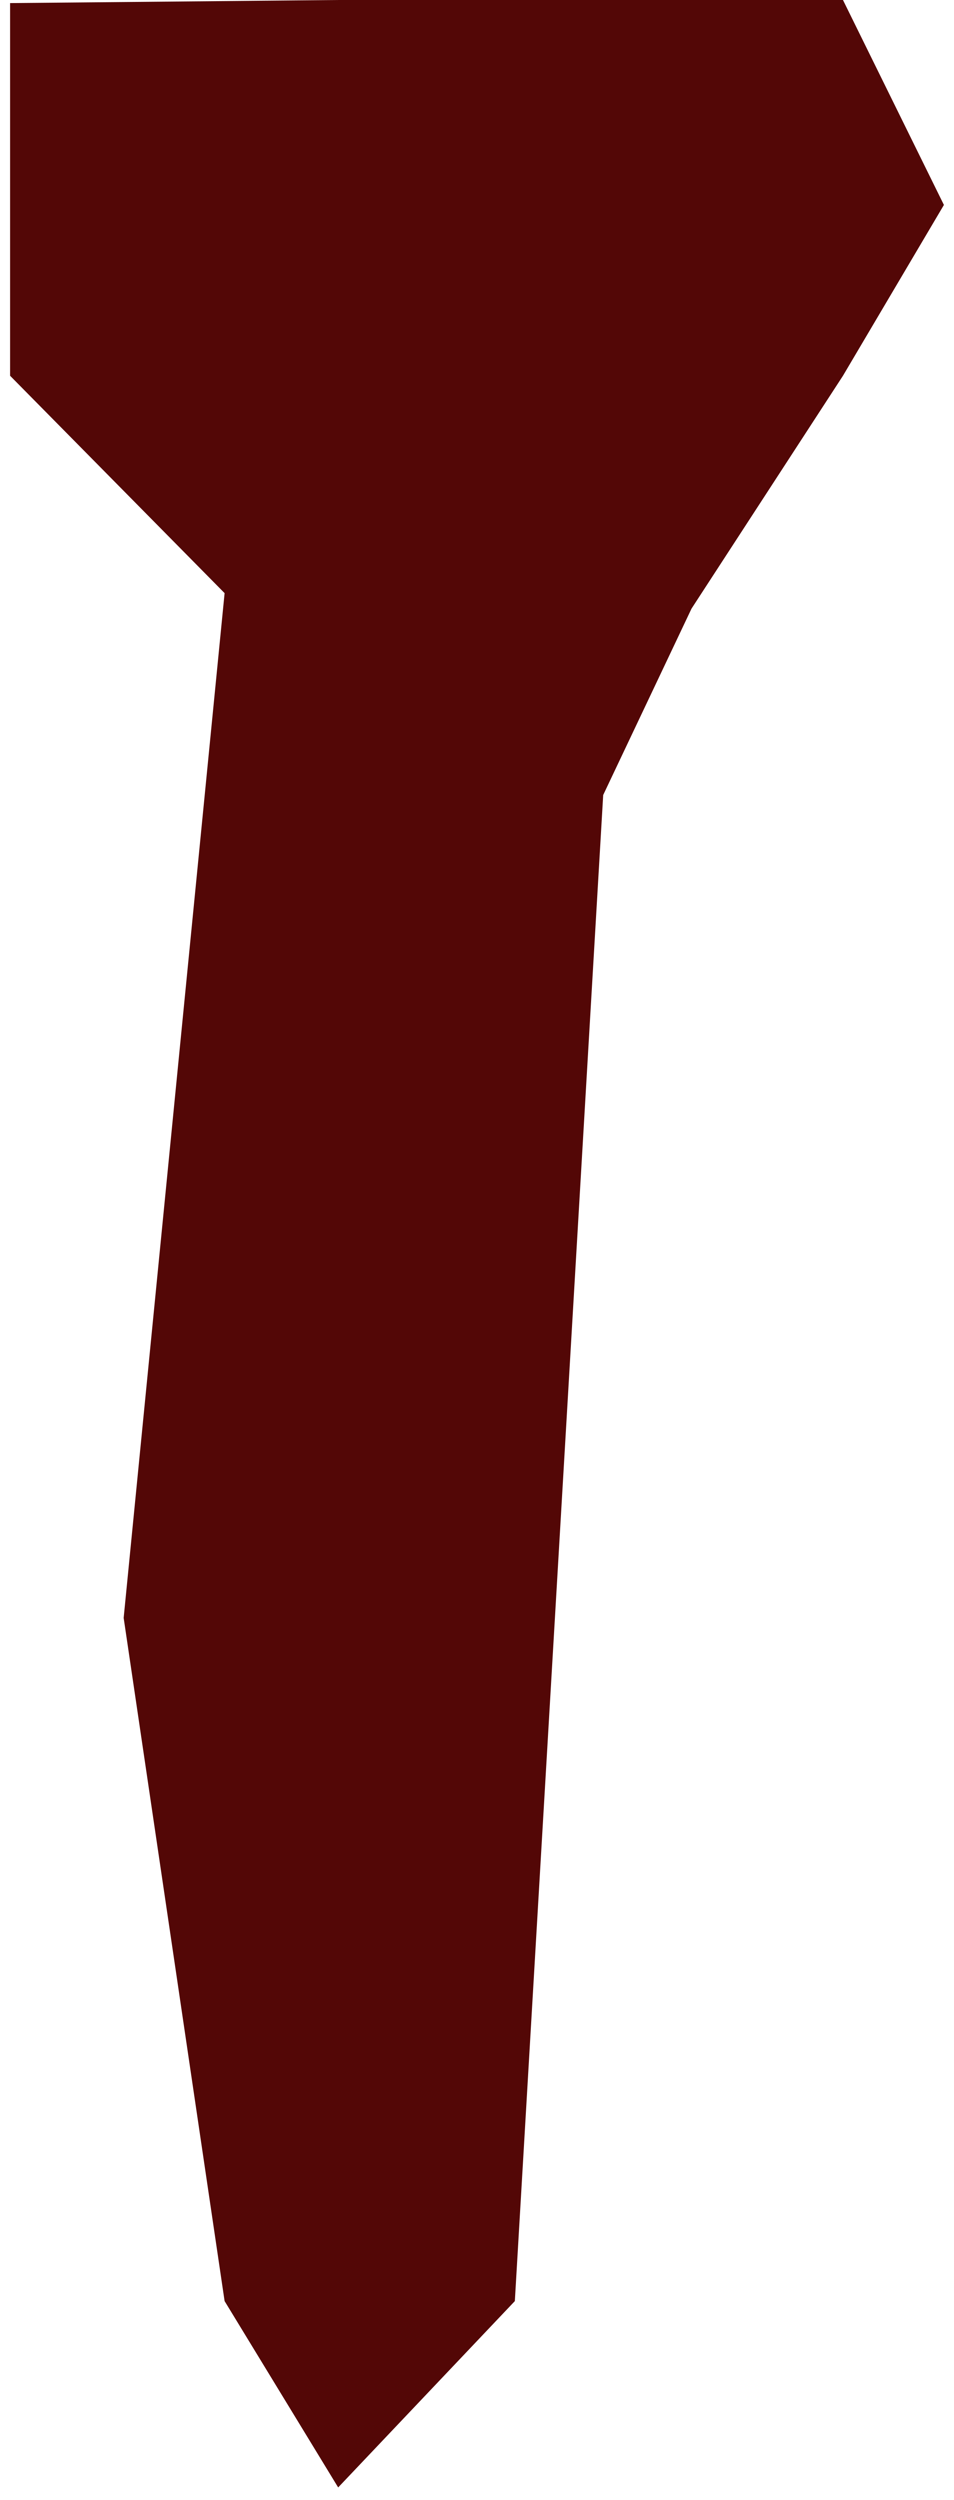 ﻿<?xml version="1.0" encoding="utf-8"?>
<svg version="1.1" xmlns:xlink="http://www.w3.org/1999/xlink" width="21px" height="55px" xmlns="http://www.w3.org/2000/svg">
  <g transform="matrix(1 0 0 1 -119 -3136 )">
    <path d="M 2.722 35.596  L 4.944 13.05  L 0.222 8.267  L 0.222 0.068  L 7.444 0  L 18.556 0  L 20.778 4.509  L 18.556 8.267  L 15.222 13.391  L 13.278 17.491  L 11.333 50.627  L 7.444 54.727  L 4.944 50.627  L 2.722 35.596  Z " fill-rule="nonzero" fill="#530706" stroke="none" transform="matrix(1 0 0 1 119 3136 )" />
  </g>
</svg>
